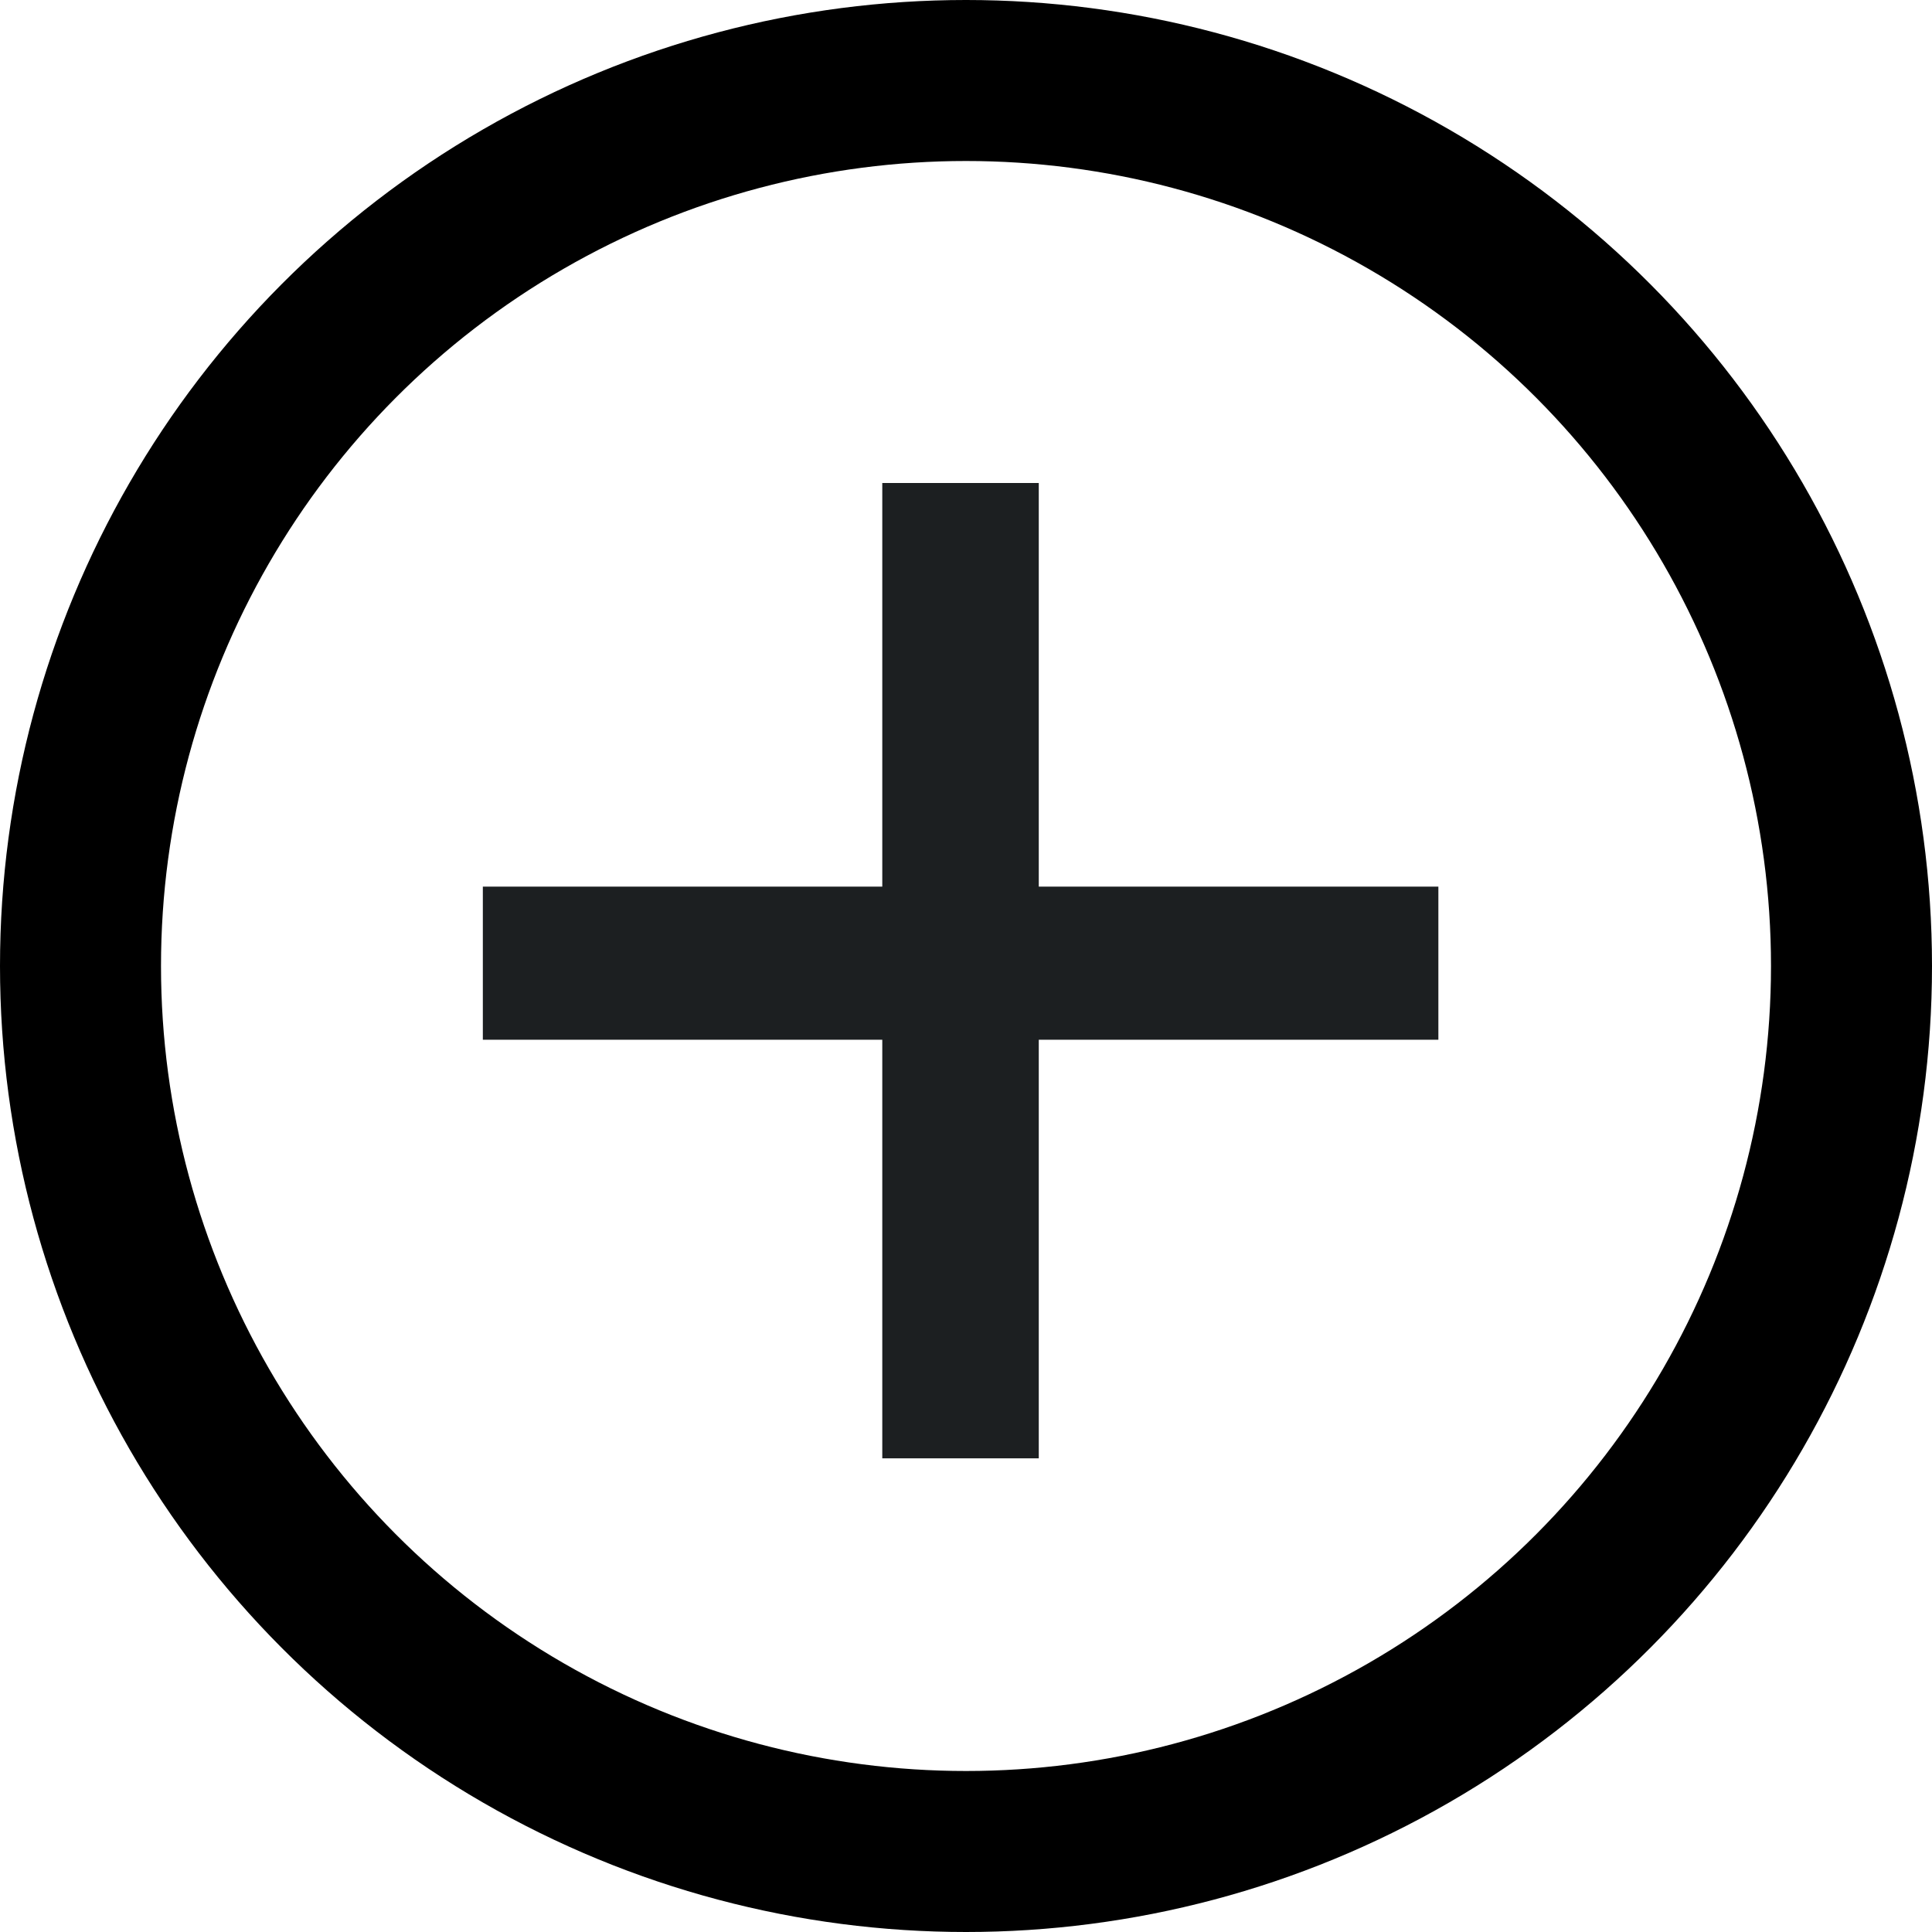 <svg xmlns="http://www.w3.org/2000/svg" width="12" height="12" viewBox="0 0 12 12"><g transform="translate(-29 -638)"><g transform="translate(4)"><path d="M6.411-5.551H3.929V-8.058H2.957v2.507H.476V-4.6H2.957V-2h.972V-4.6H6.411Z" transform="translate(27.523 649.058)" fill="#1c1f21"/><g transform="translate(25 638)" fill="none" stroke="#000" stroke-width="1"><circle cx="6" cy="6" r="6" stroke="none"/><circle cx="6" cy="6" r="5.5" fill="none"/></g></g></g></svg>